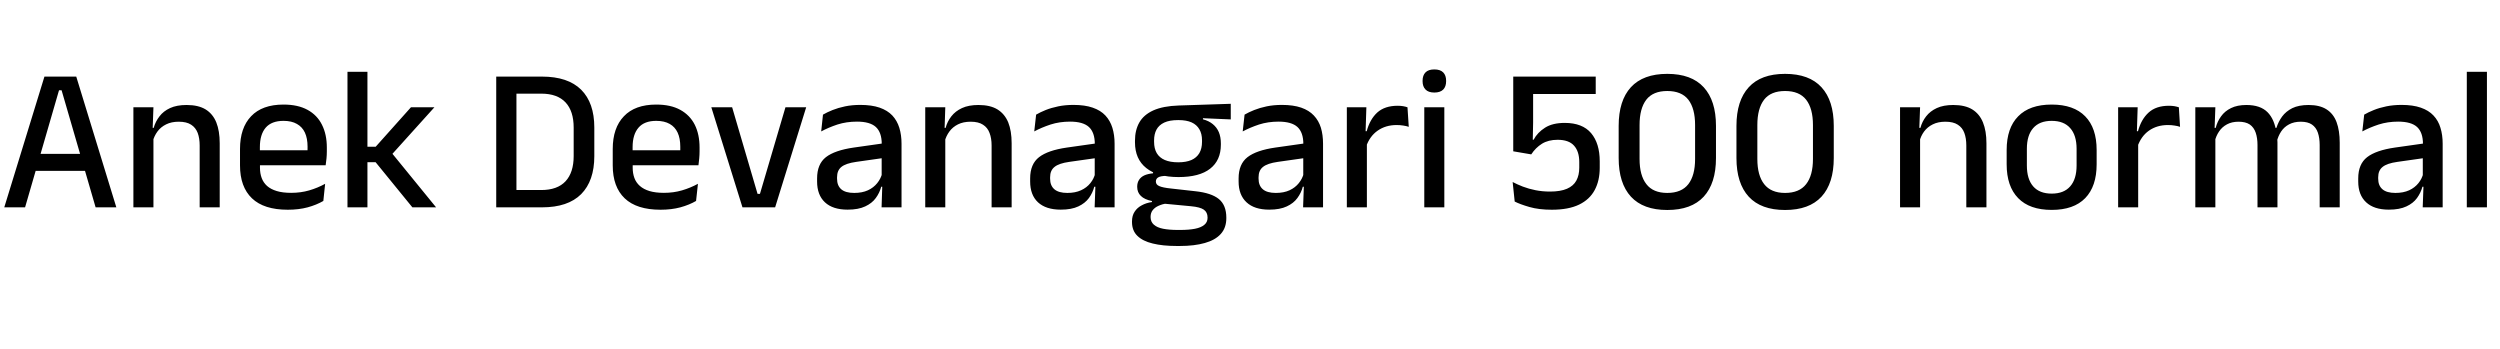 <svg xmlns="http://www.w3.org/2000/svg" xmlns:xlink="http://www.w3.org/1999/xlink" width="293.112" height="40.932"><path fill="black" d="M6.92 10.58L2.94 24.31L0.50 24.31L5.21 8.98L8.94 8.98L13.64 24.31L11.21 24.31L7.22 10.58L6.92 10.58ZM10.55 18.04L10.55 20.03L3.58 20.03L3.58 18.04L10.55 18.04ZM25.76 16.80L25.76 24.31L23.41 24.31L23.41 17.06Q23.41 16.21 23.18 15.59Q22.94 14.96 22.41 14.62Q21.88 14.27 20.95 14.27L20.95 14.27Q20.10 14.27 19.48 14.58Q18.85 14.89 18.46 15.42Q18.07 15.95 17.90 16.62L17.90 16.62L17.52 14.99L18.02 14.99Q18.23 14.24 18.70 13.64Q19.16 13.03 19.94 12.67Q20.72 12.31 21.88 12.31L21.88 12.31Q23.26 12.31 24.11 12.83Q24.96 13.36 25.36 14.35Q25.76 15.35 25.76 16.80L25.76 16.80ZM17.99 15.47L17.99 24.31L15.64 24.31L15.64 12.58L17.99 12.58L17.89 15.32L17.99 15.47ZM33.74 24.59L33.74 24.59Q30.94 24.59 29.54 23.25Q28.14 21.91 28.14 19.39L28.14 19.39L28.14 17.47Q28.14 14.99 29.44 13.63Q30.74 12.26 33.24 12.26L33.24 12.26Q34.93 12.26 36.06 12.88Q37.19 13.50 37.75 14.63Q38.32 15.76 38.32 17.30L38.32 17.30L38.32 17.75Q38.32 18.16 38.28 18.58Q38.24 19.00 38.18 19.38L38.18 19.38L36.02 19.38Q36.05 18.76 36.05 18.20Q36.06 17.65 36.06 17.20L36.06 17.20Q36.06 16.22 35.75 15.55Q35.44 14.88 34.81 14.53Q34.19 14.17 33.24 14.17L33.24 14.17Q31.84 14.17 31.15 14.97Q30.47 15.77 30.47 17.24L30.47 17.24L30.47 18.35L30.48 18.62L30.48 19.67Q30.48 20.33 30.68 20.87Q30.88 21.41 31.31 21.80Q31.75 22.19 32.45 22.40Q33.14 22.61 34.14 22.61L34.14 22.61Q35.27 22.61 36.26 22.32Q37.25 22.03 38.12 21.55L38.12 21.55L37.91 23.56Q37.12 24.02 36.07 24.31Q35.02 24.59 33.74 24.59ZM37.70 17.62L37.70 19.38L29.39 19.38L29.39 17.62L37.70 17.62ZM45.79 17.76L51.13 24.31L48.35 24.31L44.04 19.02L42.88 19.02L42.88 17.20L44.05 17.20L48.18 12.58L50.93 12.58L45.79 18.28L45.79 17.76ZM43.08 8.42L43.08 24.31L40.74 24.31L40.74 8.42L43.08 8.42ZM63.54 24.31L63.54 24.31L59.82 24.31L59.82 22.28L63.46 22.28Q65.35 22.28 66.31 21.25Q67.26 20.22 67.26 18.30L67.26 18.30L67.26 14.96Q67.26 13.03 66.31 12.01Q65.35 10.98 63.46 10.98L63.46 10.98L59.81 10.98L59.81 8.98L63.54 8.98Q66.59 8.98 68.14 10.52Q69.68 12.06 69.68 14.95L69.68 14.95L69.68 18.31Q69.68 21.20 68.14 22.76Q66.59 24.31 63.54 24.31ZM60.55 8.98L60.55 24.31L58.18 24.31L58.18 8.98L60.55 8.98ZM77.45 24.59L77.45 24.59Q74.64 24.59 73.24 23.25Q71.84 21.91 71.84 19.39L71.84 19.39L71.84 17.47Q71.84 14.99 73.15 13.63Q74.45 12.26 76.94 12.26L76.94 12.26Q78.64 12.26 79.76 12.88Q80.89 13.50 81.46 14.63Q82.02 15.76 82.02 17.30L82.02 17.30L82.02 17.75Q82.02 18.16 81.98 18.58Q81.95 19.00 81.89 19.38L81.89 19.38L79.73 19.38Q79.75 18.76 79.76 18.20Q79.76 17.65 79.76 17.20L79.76 17.20Q79.76 16.22 79.45 15.55Q79.14 14.88 78.52 14.53Q77.89 14.17 76.94 14.17L76.94 14.17Q75.54 14.17 74.86 14.97Q74.17 15.77 74.17 17.24L74.17 17.24L74.17 18.35L74.18 18.62L74.18 19.67Q74.18 20.33 74.38 20.87Q74.58 21.41 75.02 21.80Q75.46 22.19 76.15 22.40Q76.85 22.61 77.84 22.61L77.84 22.61Q78.97 22.61 79.96 22.32Q80.95 22.03 81.83 21.55L81.83 21.55L81.61 23.56Q80.82 24.02 79.77 24.31Q78.72 24.59 77.45 24.59ZM81.41 17.62L81.41 19.38L73.09 19.38L73.09 17.62L81.41 17.62ZM85.84 12.58L88.82 22.73L89.10 22.73L92.09 12.58L94.52 12.58L90.88 24.31L87.05 24.31L83.40 12.58L85.84 12.58ZM105.70 16.85L105.70 24.31L103.36 24.31L103.45 21.53L103.37 21.17L103.37 17.47L103.38 16.88Q103.38 15.53 102.69 14.89Q102 14.26 100.48 14.26L100.48 14.26Q99.24 14.26 98.18 14.60Q97.13 14.95 96.28 15.41L96.28 15.41L96.49 13.44Q96.97 13.16 97.62 12.90Q98.27 12.64 99.08 12.47Q99.90 12.30 100.87 12.30L100.87 12.30Q102.20 12.30 103.13 12.62Q104.05 12.94 104.62 13.54Q105.18 14.14 105.44 14.98Q105.70 15.82 105.70 16.85L105.70 16.85ZM99.38 24.58L99.38 24.58Q97.64 24.58 96.72 23.72Q95.80 22.86 95.80 21.28L95.80 21.28L95.80 20.92Q95.80 19.24 96.83 18.43Q97.87 17.62 100.10 17.30L100.10 17.30L103.63 16.80L103.76 18.50L100.38 18.98Q99.17 19.15 98.65 19.57Q98.14 19.98 98.14 20.78L98.14 20.78L98.14 20.95Q98.14 21.76 98.63 22.19Q99.13 22.62 100.15 22.62L100.15 22.62Q101.09 22.62 101.76 22.31Q102.43 22.00 102.85 21.47Q103.27 20.95 103.43 20.32L103.43 20.32L103.75 21.89L103.32 21.89Q103.13 22.61 102.68 23.22Q102.24 23.83 101.44 24.20Q100.64 24.58 99.38 24.58ZM118.61 16.80L118.61 24.31L116.26 24.31L116.26 17.06Q116.26 16.21 116.02 15.59Q115.79 14.96 115.25 14.62Q114.72 14.27 113.80 14.27L113.80 14.27Q112.94 14.27 112.32 14.58Q111.70 14.89 111.31 15.42Q110.92 15.95 110.75 16.62L110.75 16.62L110.36 14.99L110.87 14.99Q111.07 14.24 111.54 13.64Q112.01 13.03 112.79 12.67Q113.57 12.31 114.72 12.31L114.72 12.31Q116.10 12.31 116.95 12.83Q117.80 13.36 118.21 14.35Q118.61 15.35 118.61 16.80L118.61 16.80ZM110.83 15.47L110.83 24.31L108.48 24.31L108.48 12.58L110.83 12.58L110.74 15.32L110.83 15.47ZM130.68 16.85L130.68 24.31L128.34 24.31L128.44 21.53L128.35 21.17L128.35 17.47L128.36 16.88Q128.36 15.53 127.67 14.89Q126.98 14.26 125.46 14.26L125.46 14.26Q124.22 14.26 123.17 14.60Q122.11 14.95 121.26 15.41L121.26 15.41L121.48 13.44Q121.96 13.16 122.60 12.90Q123.25 12.64 124.07 12.47Q124.88 12.30 125.86 12.30L125.86 12.30Q127.19 12.30 128.11 12.62Q129.04 12.94 129.60 13.54Q130.16 14.14 130.42 14.98Q130.68 15.82 130.68 16.85L130.68 16.85ZM124.37 24.58L124.37 24.58Q122.63 24.58 121.70 23.72Q120.78 22.86 120.78 21.28L120.78 21.28L120.78 20.92Q120.78 19.24 121.82 18.43Q122.86 17.62 125.09 17.30L125.09 17.30L128.62 16.80L128.75 18.50L125.36 18.98Q124.15 19.15 123.64 19.57Q123.12 19.98 123.12 20.78L123.12 20.78L123.12 20.95Q123.12 21.76 123.62 22.19Q124.12 22.62 125.14 22.62L125.14 22.62Q126.07 22.62 126.74 22.31Q127.42 22.00 127.84 21.47Q128.26 20.95 128.41 20.32L128.41 20.32L128.74 21.89L128.30 21.89Q128.11 22.61 127.67 23.22Q127.22 23.83 126.43 24.20Q125.63 24.58 124.37 24.58ZM138.18 20.76L138.18 20.76Q135.71 20.76 134.39 19.70Q133.07 18.65 133.07 16.69L133.07 16.69L133.07 16.50Q133.07 15.26 133.58 14.36Q134.10 13.45 135.23 12.94Q136.37 12.43 138.20 12.37L138.20 12.37L144.30 12.17L144.30 14.00L141.04 13.86L141.04 13.99Q141.73 14.17 142.19 14.55Q142.66 14.93 142.90 15.49Q143.14 16.06 143.14 16.82L143.14 16.82L143.14 16.96Q143.14 18.80 141.88 19.78Q140.63 20.76 138.18 20.76ZM138.08 26.96L138.08 26.96L138.38 26.96Q139.40 26.96 140.11 26.82Q140.82 26.68 141.20 26.36Q141.58 26.05 141.58 25.54L141.58 25.54L141.58 25.50Q141.58 24.89 141.14 24.58Q140.71 24.28 139.64 24.18L139.64 24.18L136.26 23.86L136.85 23.83Q136.27 23.93 135.83 24.13Q135.40 24.32 135.15 24.64Q134.90 24.96 134.90 25.43L134.90 25.43L134.90 25.45Q134.90 26.00 135.28 26.34Q135.66 26.68 136.37 26.82Q137.09 26.96 138.08 26.96ZM138.34 28.84L138.34 28.84L137.94 28.84Q136.32 28.84 135.15 28.55Q133.98 28.27 133.35 27.65Q132.72 27.04 132.72 26.02L132.72 26.02L132.72 25.97Q132.72 25.28 133.03 24.82Q133.33 24.35 133.87 24.07Q134.40 23.78 135.06 23.69L135.06 23.69L135.06 23.57Q134.18 23.39 133.76 22.97Q133.33 22.56 133.33 21.90L133.33 21.90L133.33 21.89Q133.33 21.43 133.54 21.10Q133.74 20.77 134.15 20.57Q134.57 20.38 135.19 20.32L135.19 20.32L135.19 20.05L137.66 20.65L136.76 20.62Q136.06 20.63 135.79 20.80Q135.52 20.96 135.52 21.28L135.52 21.28L135.52 21.29Q135.52 21.65 135.92 21.82Q136.32 22.00 137.28 22.10L137.28 22.10L140.14 22.42Q142.03 22.62 142.91 23.34Q143.78 24.06 143.78 25.52L143.78 25.52L143.78 25.58Q143.78 26.71 143.13 27.43Q142.48 28.15 141.26 28.49Q140.04 28.84 138.34 28.84ZM138.14 19.03L138.14 19.03Q139.07 19.03 139.69 18.76Q140.30 18.49 140.62 17.95Q140.93 17.41 140.93 16.63L140.93 16.63L140.93 16.45Q140.93 15.68 140.62 15.16Q140.32 14.63 139.71 14.35Q139.10 14.08 138.18 14.08L138.18 14.08L138.12 14.08Q137.12 14.08 136.50 14.37Q135.88 14.66 135.59 15.20Q135.31 15.73 135.31 16.46L135.31 16.46L135.31 16.63Q135.31 17.41 135.62 17.95Q135.94 18.49 136.57 18.76Q137.20 19.03 138.14 19.03ZM155.12 16.85L155.12 24.31L152.78 24.31L152.88 21.53L152.80 21.17L152.80 17.47L152.81 16.88Q152.81 15.53 152.12 14.89Q151.43 14.26 149.90 14.26L149.90 14.26Q148.67 14.26 147.61 14.60Q146.56 14.95 145.70 15.41L145.70 15.41L145.92 13.44Q146.40 13.16 147.05 12.90Q147.70 12.64 148.51 12.47Q149.33 12.30 150.30 12.30L150.30 12.30Q151.63 12.30 152.56 12.62Q153.48 12.94 154.04 13.54Q154.61 14.14 154.87 14.98Q155.12 15.82 155.12 16.85L155.12 16.85ZM148.81 24.58L148.81 24.58Q147.07 24.58 146.15 23.72Q145.22 22.86 145.22 21.28L145.22 21.28L145.22 20.92Q145.22 19.24 146.26 18.43Q147.30 17.62 149.53 17.30L149.53 17.30L153.06 16.80L153.19 18.50L149.81 18.98Q148.60 19.15 148.08 19.57Q147.56 19.98 147.56 20.78L147.56 20.78L147.56 20.95Q147.56 21.76 148.06 22.19Q148.56 22.62 149.58 22.62L149.58 22.62Q150.52 22.62 151.19 22.31Q151.86 22.00 152.28 21.47Q152.70 20.95 152.86 20.32L152.86 20.32L153.18 21.89L152.75 21.89Q152.56 22.61 152.11 23.22Q151.67 23.83 150.87 24.20Q150.07 24.58 148.81 24.58ZM160.16 17.22L160.16 17.22L159.66 15.38L160.24 15.38Q160.61 13.99 161.48 13.19Q162.36 12.40 163.87 12.40L163.87 12.40Q164.23 12.40 164.51 12.45Q164.80 12.50 165.02 12.58L165.02 12.58L165.17 14.87Q164.88 14.77 164.52 14.72Q164.16 14.66 163.74 14.66L163.74 14.66Q162.46 14.66 161.52 15.32Q160.58 15.98 160.16 17.22ZM160.26 16.16L160.26 24.31L157.91 24.31L157.91 12.58L160.20 12.58L160.09 16.00L160.26 16.16ZM169.34 12.58L169.34 24.31L166.99 24.31L166.99 12.58L169.34 12.58ZM168.17 10.85L168.17 10.85Q167.47 10.85 167.13 10.49Q166.79 10.14 166.79 9.52L166.79 9.52L166.79 9.47Q166.79 8.84 167.13 8.49Q167.47 8.14 168.17 8.14L168.17 8.14Q168.86 8.14 169.21 8.49Q169.55 8.84 169.55 9.47L169.55 9.47L169.55 9.52Q169.55 10.15 169.21 10.50Q168.86 10.85 168.17 10.85ZM181.94 24.59L181.94 24.59Q180.43 24.59 179.32 24.27Q178.21 23.95 177.59 23.63L177.59 23.63L177.35 21.34Q177.88 21.62 178.55 21.88Q179.23 22.14 180.03 22.30Q180.83 22.46 181.73 22.46L181.73 22.46Q182.96 22.46 183.72 22.13Q184.48 21.80 184.82 21.17Q185.16 20.54 185.16 19.66L185.16 19.66L185.16 19.00Q185.16 17.76 184.55 17.08Q183.94 16.39 182.62 16.39L182.62 16.39Q181.54 16.39 180.79 16.85Q180.04 17.32 179.53 18.10L179.53 18.10L177.42 17.74L177.42 8.98L187.09 8.98L187.09 11.02L179.75 11.02L179.75 14.36L179.71 16.38L179.81 16.38Q180.26 15.53 181.15 14.97Q182.03 14.41 183.46 14.41L183.46 14.41Q185.53 14.41 186.55 15.61Q187.56 16.81 187.56 18.92L187.56 18.92L187.56 19.68Q187.56 21.18 186.97 22.28Q186.38 23.39 185.14 23.99Q183.90 24.59 181.94 24.59ZM195.48 24.62L195.48 24.62Q192.66 24.62 191.22 23.06Q189.78 21.49 189.78 18.53L189.78 18.53L189.78 14.76Q189.78 11.80 191.21 10.23Q192.65 8.66 195.48 8.66L195.48 8.66Q198.31 8.66 199.75 10.23Q201.19 11.80 201.19 14.76L201.19 14.76L201.19 18.53Q201.19 21.49 199.75 23.06Q198.31 24.62 195.48 24.62ZM195.48 22.62L195.48 22.62Q197.15 22.62 197.95 21.59Q198.74 20.57 198.74 18.64L198.74 18.64L198.74 14.66Q198.74 12.72 197.95 11.69Q197.15 10.67 195.48 10.67L195.48 10.67Q193.81 10.67 193.02 11.69Q192.23 12.72 192.23 14.66L192.23 14.66L192.23 18.64Q192.23 20.57 193.03 21.59Q193.82 22.62 195.48 22.62ZM209.29 24.62L209.29 24.62Q206.47 24.62 205.03 23.06Q203.59 21.49 203.59 18.53L203.59 18.53L203.59 14.76Q203.59 11.80 205.03 10.23Q206.46 8.66 209.29 8.66L209.29 8.66Q212.12 8.66 213.56 10.23Q215.00 11.80 215.00 14.76L215.00 14.76L215.00 18.53Q215.00 21.49 213.56 23.06Q212.12 24.62 209.29 24.62ZM209.29 22.62L209.29 22.62Q210.96 22.62 211.76 21.59Q212.56 20.57 212.56 18.64L212.56 18.64L212.56 14.66Q212.56 12.72 211.76 11.69Q210.96 10.67 209.29 10.67L209.29 10.67Q207.62 10.67 206.83 11.69Q206.04 12.72 206.04 14.66L206.04 14.66L206.04 18.64Q206.04 20.57 206.84 21.59Q207.64 22.62 209.29 22.62ZM232.90 16.80L232.90 24.31L230.54 24.31L230.54 17.06Q230.54 16.21 230.31 15.59Q230.08 14.96 229.54 14.62Q229.01 14.27 228.08 14.27L228.08 14.27Q227.23 14.27 226.61 14.58Q225.98 14.89 225.59 15.42Q225.20 15.95 225.04 16.62L225.04 16.62L224.65 14.99L225.16 14.99Q225.36 14.24 225.83 13.64Q226.30 13.03 227.08 12.67Q227.86 12.31 229.01 12.31L229.01 12.31Q230.39 12.31 231.24 12.83Q232.09 13.36 232.49 14.35Q232.90 15.35 232.90 16.80L232.90 16.80ZM225.12 15.47L225.12 24.31L222.77 24.31L222.77 12.58L225.12 12.58L225.02 15.32L225.12 15.47ZM240.55 24.61L240.55 24.61Q237.96 24.61 236.62 23.23Q235.27 21.85 235.27 19.26L235.27 19.26L235.27 17.59Q235.27 15.01 236.62 13.64Q237.96 12.26 240.55 12.26L240.55 12.26Q243.14 12.26 244.48 13.64Q245.82 15.01 245.82 17.59L245.82 17.59L245.82 19.26Q245.82 21.85 244.48 23.23Q243.14 24.61 240.55 24.61ZM240.55 22.70L240.55 22.70Q241.98 22.70 242.72 21.85Q243.47 21 243.47 19.40L243.47 19.40L243.47 17.45Q243.47 15.86 242.72 15.02Q241.98 14.17 240.55 14.17L240.55 14.17Q239.12 14.17 238.38 15.02Q237.64 15.86 237.64 17.45L237.64 17.45L237.64 19.40Q237.64 21 238.38 21.85Q239.12 22.70 240.55 22.70ZM250.60 17.22L250.60 17.22L250.09 15.38L250.67 15.38Q251.04 13.99 251.92 13.19Q252.79 12.40 254.30 12.40L254.30 12.40Q254.66 12.40 254.95 12.45Q255.23 12.50 255.46 12.58L255.46 12.58L255.60 14.87Q255.31 14.77 254.95 14.72Q254.59 14.66 254.17 14.66L254.17 14.66Q252.89 14.66 251.95 15.32Q251.02 15.98 250.60 17.22ZM250.69 16.16L250.69 24.31L248.34 24.31L248.34 12.58L250.63 12.58L250.52 16.00L250.69 16.16ZM274.32 16.74L274.32 24.31L271.97 24.31L271.97 17.00Q271.97 16.18 271.76 15.56Q271.55 14.94 271.06 14.60Q270.58 14.27 269.75 14.27L269.75 14.27Q268.96 14.27 268.38 14.58Q267.80 14.89 267.45 15.42Q267.10 15.95 266.94 16.62L266.94 16.62L266.63 14.99L266.90 14.99Q267.12 14.28 267.56 13.67Q268.01 13.06 268.76 12.68Q269.52 12.31 270.67 12.31L270.67 12.31Q271.97 12.31 272.77 12.82Q273.58 13.33 273.95 14.32Q274.32 15.31 274.32 16.74L274.32 16.74ZM259.74 15.47L259.74 24.31L257.39 24.31L257.39 12.58L259.74 12.58L259.64 15.32L259.74 15.47ZM267.02 16.68L267.02 24.31L264.68 24.31L264.68 17.00Q264.68 16.18 264.47 15.56Q264.26 14.94 263.78 14.60Q263.29 14.27 262.46 14.27L262.46 14.27Q261.67 14.27 261.10 14.58Q260.52 14.89 260.17 15.42Q259.81 15.95 259.66 16.62L259.66 16.62L259.27 14.99L259.78 14.99Q259.97 14.24 260.41 13.64Q260.84 13.03 261.58 12.67Q262.31 12.31 263.38 12.31L263.38 12.31Q265.01 12.31 265.85 13.15Q266.69 13.99 266.90 15.60L266.90 15.60Q266.96 15.83 266.99 16.12Q267.02 16.40 267.02 16.68L267.02 16.68ZM286.39 16.85L286.39 24.31L284.05 24.31L284.15 21.53L284.06 21.17L284.06 17.47L284.08 16.88Q284.08 15.53 283.39 14.89Q282.70 14.26 281.17 14.26L281.17 14.26Q279.94 14.26 278.88 14.60Q277.82 14.95 276.97 15.41L276.97 15.41L277.19 13.44Q277.67 13.16 278.32 12.90Q278.96 12.64 279.78 12.47Q280.60 12.30 281.57 12.30L281.57 12.30Q282.90 12.30 283.82 12.62Q284.75 12.94 285.31 13.54Q285.88 14.14 286.13 14.98Q286.39 15.82 286.39 16.85L286.39 16.85ZM280.08 24.58L280.08 24.58Q278.34 24.58 277.42 23.72Q276.49 22.86 276.49 21.28L276.49 21.28L276.49 20.92Q276.49 19.24 277.53 18.43Q278.57 17.62 280.80 17.30L280.80 17.30L284.33 16.80L284.46 18.50L281.08 18.98Q279.86 19.15 279.35 19.57Q278.83 19.98 278.83 20.78L278.83 20.78L278.83 20.95Q278.83 21.76 279.33 22.19Q279.83 22.62 280.85 22.62L280.85 22.62Q281.78 22.62 282.46 22.31Q283.13 22.00 283.55 21.47Q283.97 20.95 284.12 20.32L284.12 20.32L284.45 21.89L284.02 21.89Q283.82 22.61 283.38 23.22Q282.94 23.83 282.14 24.20Q281.34 24.58 280.08 24.58ZM291.58 8.42L291.58 24.31L289.22 24.31L289.22 8.42L291.58 8.42Z"/></svg>